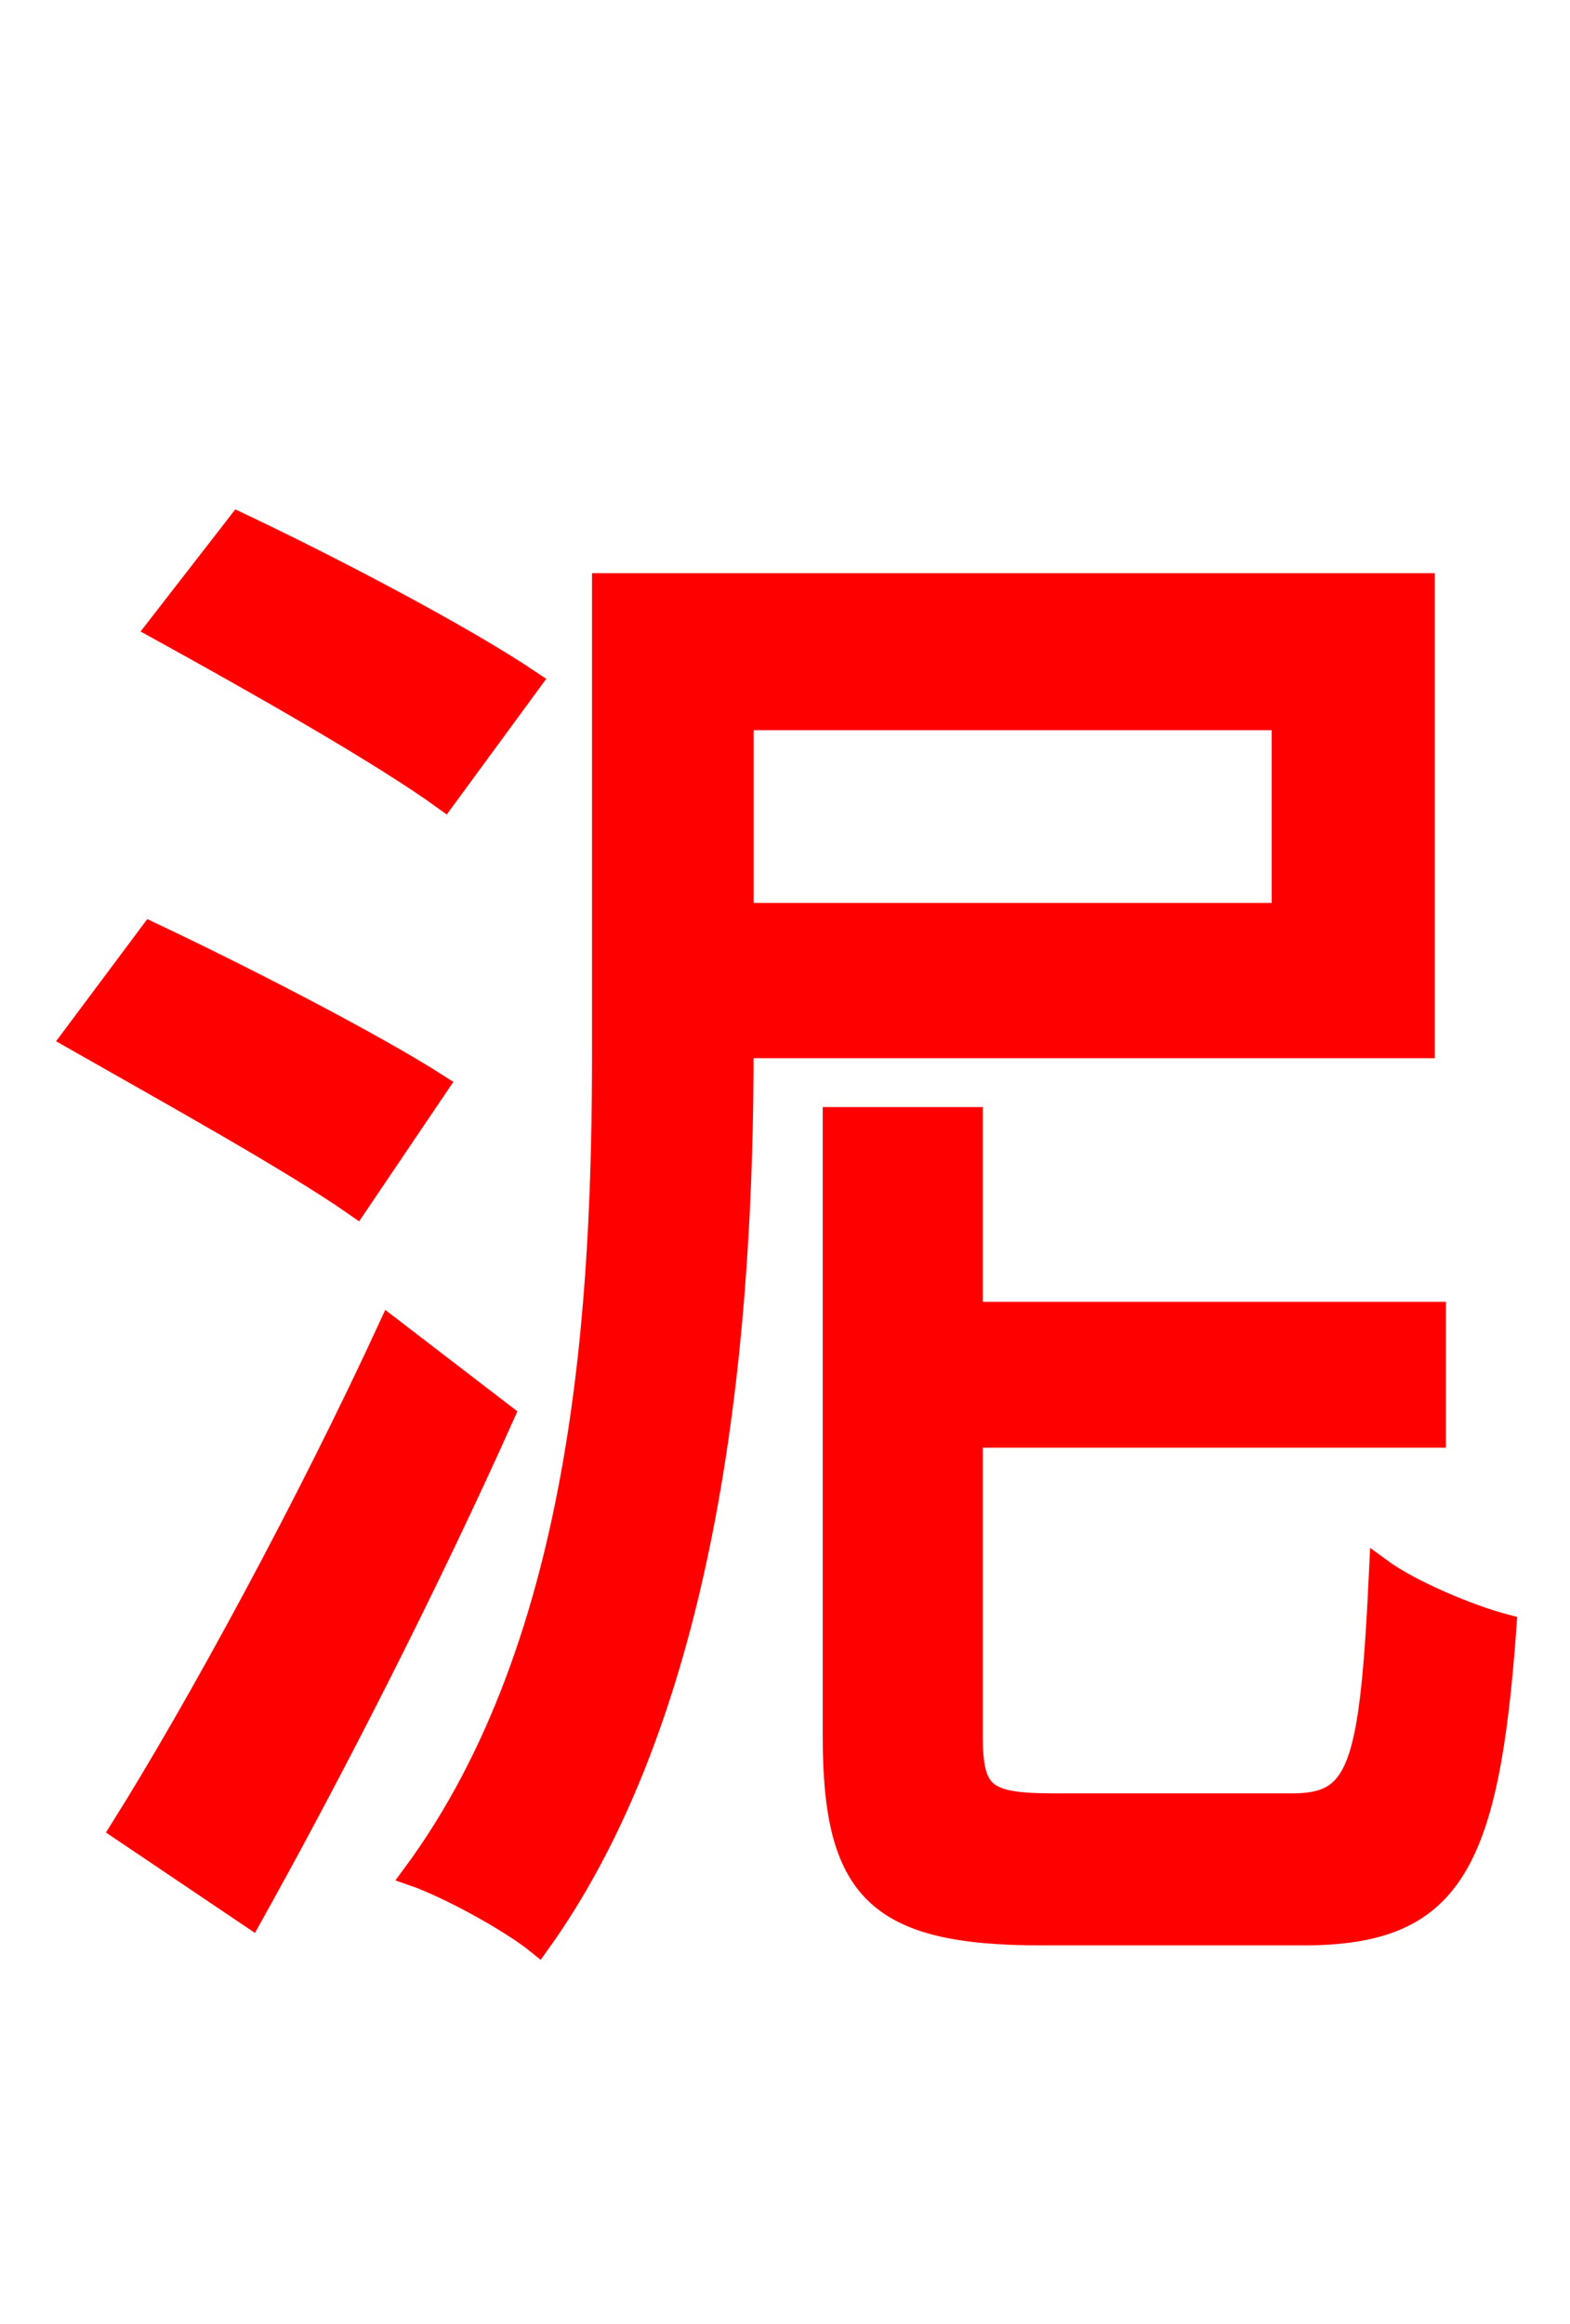<svg xmlns="http://www.w3.org/2000/svg" xmlns:xlink="http://www.w3.org/1999/xlink" width="72" height="106.56"><path fill="red" stroke="red" d="M24.34 31.25C21.24 29.16 15.19 25.99 10.94 23.98L7.20 28.80C11.52 31.18 17.50 34.56 20.38 36.65ZM20.09 49.75C17.06 47.81 11.02 44.71 6.91 42.77L3.31 47.59C7.49 49.97 13.46 53.28 16.34 55.30ZM17.86 60.84C14.11 68.98 9.07 78.26 5.54 83.88L11.52 87.91C15.34 81.07 19.73 72.43 23.11 64.87ZM58.82 32.98L58.82 41.90L34.06 41.90L34.06 32.98ZM65.30 48.02L65.30 26.78L27.65 26.78L27.65 48.10C27.65 59.40 26.93 75.17 18.94 85.97C20.59 86.54 23.47 88.13 24.70 89.14C32.83 77.83 34.06 60.19 34.06 48.10L34.06 48.02ZM48.38 82.73C45.14 82.73 44.57 82.30 44.57 79.56L44.57 65.88L65.81 65.88L65.81 60.19L44.57 60.19L44.57 51.26L38.23 51.26L38.23 79.63C38.23 86.69 40.25 88.70 47.74 88.70L59.76 88.70C66.53 88.70 68.26 85.61 69.05 74.52C67.39 74.09 64.66 72.94 63.29 71.93C62.86 81.07 62.35 82.73 59.26 82.73Z"/></svg>
